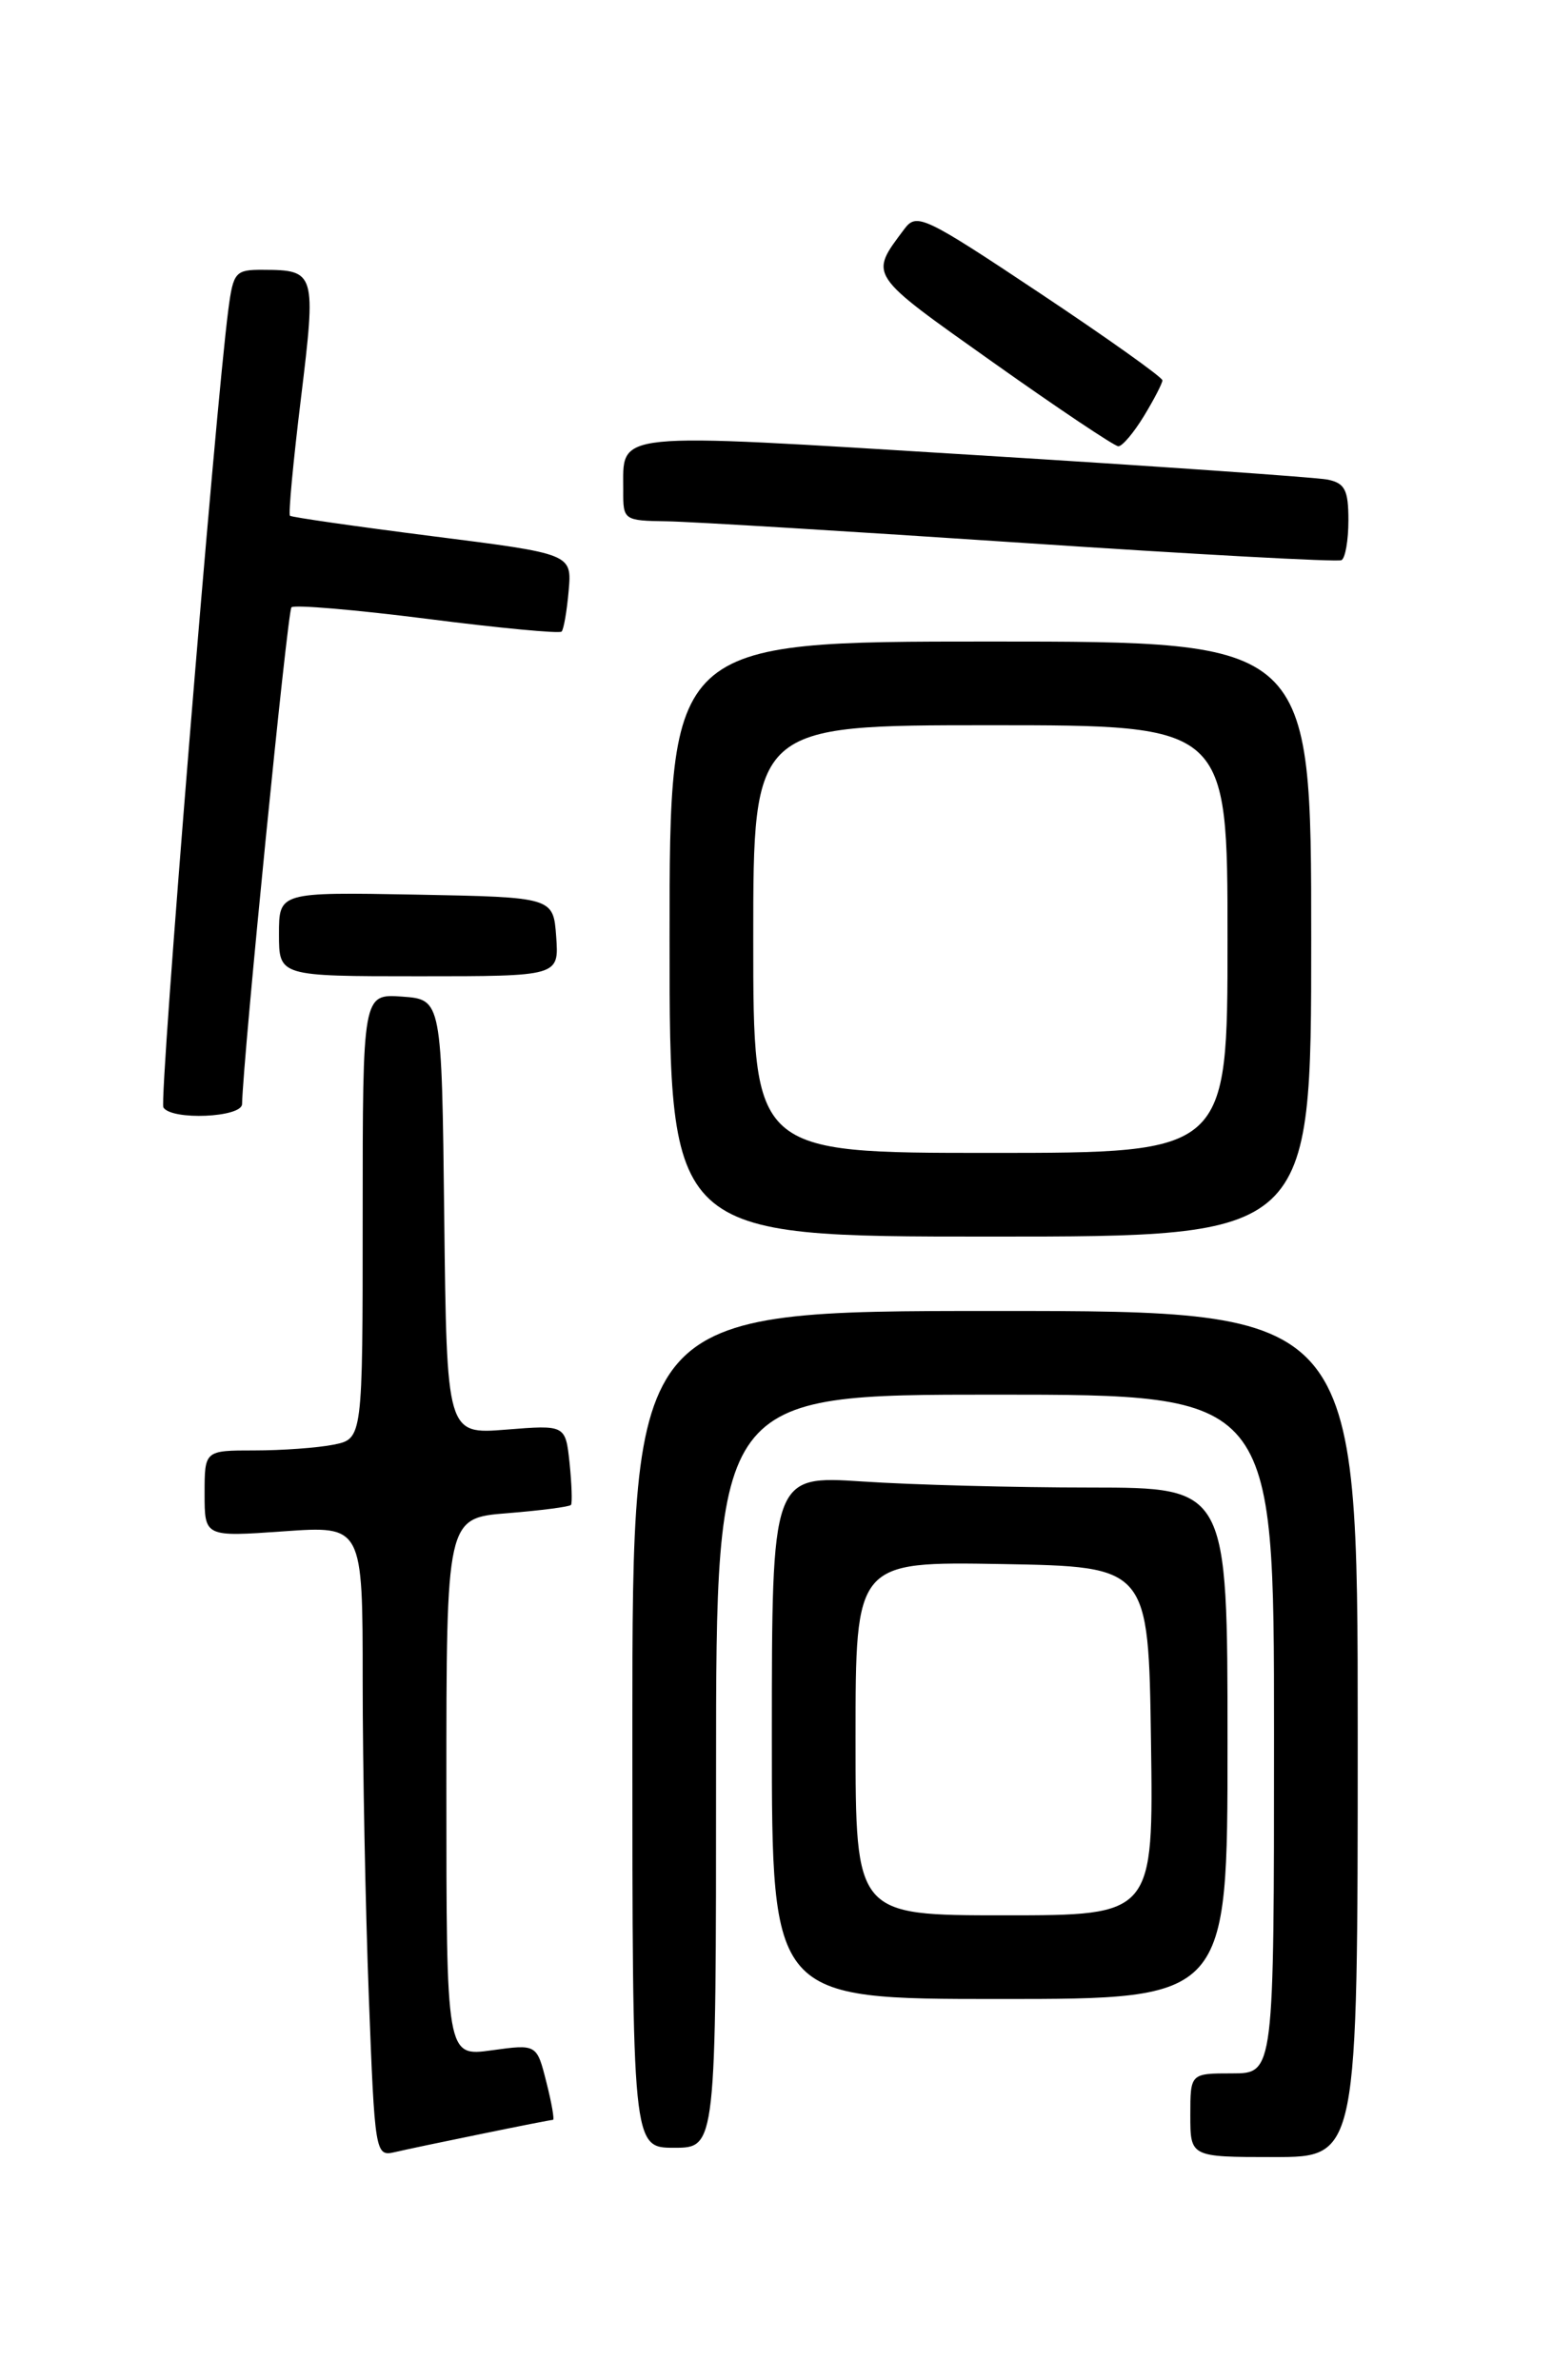 <?xml version="1.0" encoding="UTF-8" standalone="no"?>
<!DOCTYPE svg PUBLIC "-//W3C//DTD SVG 1.1//EN" "http://www.w3.org/Graphics/SVG/1.1/DTD/svg11.dtd" >
<svg xmlns="http://www.w3.org/2000/svg" xmlns:xlink="http://www.w3.org/1999/xlink" version="1.1" viewBox="0 0 167 256">
 <g >
 <path fill="currentColor"
d=" M 51.82 229.50 C 55.84 228.67 59.28 228.00 59.46 228.00 C 59.64 228.00 59.32 226.17 58.75 223.93 C 57.72 219.85 57.72 219.85 52.86 220.52 C 48.00 221.19 48.00 221.19 48.00 192.23 C 48.00 163.27 48.00 163.27 54.56 162.75 C 58.16 162.46 61.24 162.06 61.40 161.86 C 61.55 161.66 61.48 159.64 61.25 157.37 C 60.81 153.25 60.81 153.25 54.43 153.76 C 48.04 154.27 48.04 154.27 47.77 130.89 C 47.50 107.50 47.50 107.50 43.25 107.19 C 39.00 106.89 39.00 106.89 39.00 130.82 C 39.00 154.75 39.00 154.75 35.87 155.38 C 34.16 155.72 30.33 156.00 27.37 156.00 C 22.00 156.00 22.00 156.00 22.00 160.65 C 22.00 165.30 22.00 165.30 30.50 164.70 C 39.00 164.10 39.00 164.10 39.00 180.80 C 39.00 189.98 39.30 205.25 39.66 214.73 C 40.30 231.55 40.36 231.95 42.41 231.48 C 43.56 231.21 47.79 230.32 51.82 229.50 Z  M 146.00 186.50 C 146.00 141.00 146.00 141.00 107.00 141.00 C 68.00 141.00 68.00 141.00 68.00 186.00 C 68.00 231.00 68.00 231.00 72.50 231.00 C 77.00 231.00 77.00 231.00 77.00 190.50 C 77.00 150.00 77.00 150.00 107.00 150.00 C 137.00 150.00 137.00 150.00 137.00 186.50 C 137.00 223.00 137.00 223.00 132.50 223.00 C 128.00 223.00 128.00 223.00 128.00 227.50 C 128.00 232.00 128.00 232.00 137.00 232.00 C 146.00 232.00 146.00 232.00 146.00 186.50 Z  M 132.00 187.50 C 132.00 160.00 132.00 160.00 117.25 159.99 C 109.14 159.99 98.11 159.70 92.75 159.34 C 83.00 158.70 83.00 158.70 83.00 186.85 C 83.00 215.00 83.00 215.00 107.50 215.00 C 132.00 215.00 132.00 215.00 132.00 187.50 Z  M 141.00 101.00 C 141.00 69.00 141.00 69.00 106.50 69.00 C 72.00 69.00 72.00 69.00 72.00 101.00 C 72.00 133.00 72.00 133.00 106.50 133.00 C 141.00 133.00 141.00 133.00 141.00 101.00 Z  M 26.03 118.75 C 26.15 113.61 30.91 65.76 31.34 65.32 C 31.65 65.02 38.21 65.58 45.94 66.56 C 53.66 67.55 60.16 68.16 60.39 67.93 C 60.62 67.69 60.96 65.72 61.15 63.54 C 61.50 59.57 61.50 59.57 46.50 57.67 C 38.25 56.62 31.35 55.63 31.18 55.47 C 31.00 55.31 31.53 49.64 32.36 42.86 C 34.01 29.31 33.93 29.04 28.31 29.02 C 25.31 29.00 25.09 29.25 24.56 33.25 C 23.12 44.23 17.08 118.32 17.57 119.11 C 18.44 120.52 26.00 120.20 26.03 118.75 Z  M 59.81 100.75 C 59.50 96.50 59.50 96.50 44.75 96.22 C 30.00 95.95 30.00 95.95 30.00 100.47 C 30.00 105.00 30.00 105.00 45.06 105.00 C 60.11 105.00 60.11 105.00 59.81 100.75 Z  M 145.00 55.96 C 145.00 52.69 144.62 51.96 142.75 51.58 C 141.51 51.34 124.36 50.14 104.64 48.93 C 65.21 46.51 67.05 46.33 67.02 52.75 C 67.00 55.95 67.07 56.00 71.75 56.07 C 74.36 56.11 91.57 57.16 110.00 58.39 C 128.43 59.62 143.84 60.46 144.25 60.25 C 144.66 60.05 145.00 58.12 145.00 55.96 Z  M 123.01 44.75 C 124.10 42.96 124.99 41.23 125.00 40.91 C 125.00 40.58 119.07 36.36 111.82 31.53 C 99.37 23.24 98.57 22.86 97.25 24.63 C 93.46 29.70 93.23 29.36 106.74 38.94 C 113.76 43.92 119.84 47.99 120.26 48.00 C 120.69 48.00 121.92 46.54 123.01 44.75 Z  M 92.00 186.97 C 92.00 167.95 92.00 167.95 107.75 168.22 C 123.50 168.50 123.50 168.50 123.77 187.25 C 124.04 206.00 124.04 206.00 108.02 206.00 C 92.00 206.00 92.00 206.00 92.00 186.97 Z  M 81.00 101.00 C 81.00 78.00 81.00 78.00 106.50 78.00 C 132.00 78.00 132.00 78.00 132.00 101.00 C 132.00 124.00 132.00 124.00 106.50 124.00 C 81.00 124.00 81.00 124.00 81.00 101.00 Z "/>
</g>
</svg>